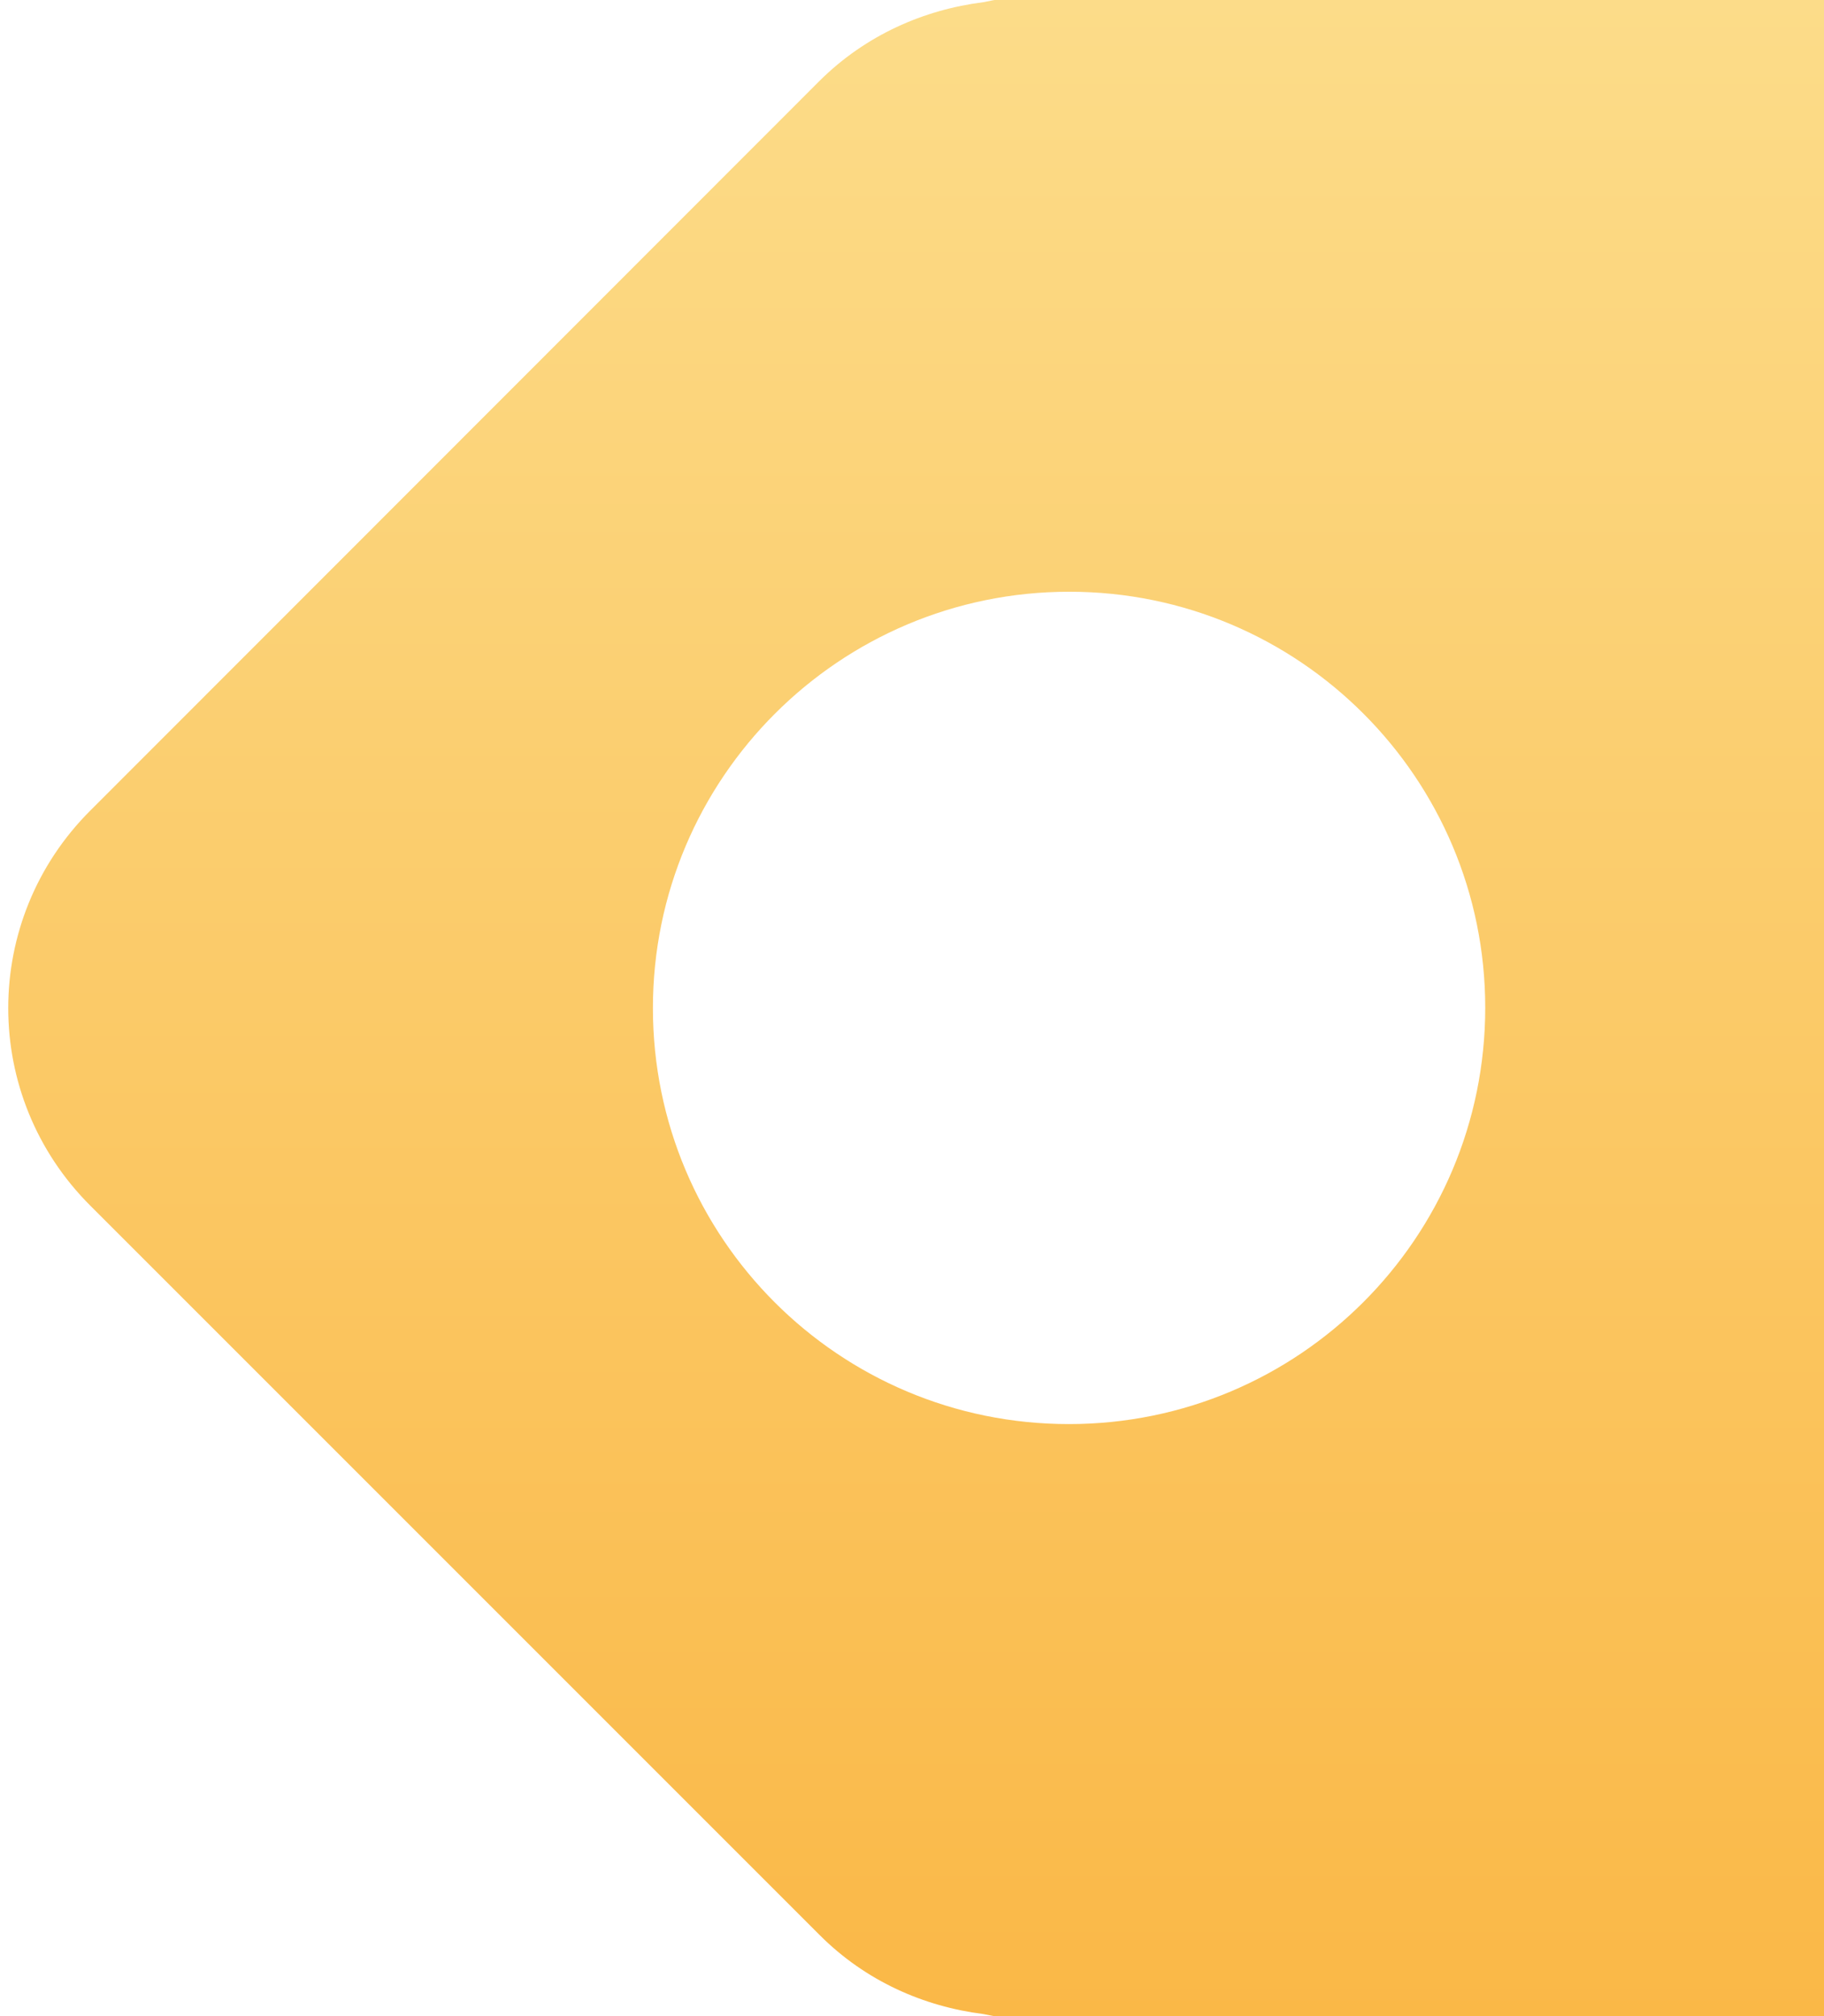 <?xml version="1.0" encoding="utf-8"?>
<!DOCTYPE svg PUBLIC "-//W3C//DTD SVG 1.1//EN" "http://www.w3.org/Graphics/SVG/1.1/DTD/svg11.dtd">
<svg version="1.1" id="Layer_1" xmlns="http://www.w3.org/2000/svg" xmlns:xlink="http://www.w3.org/1999/xlink" viewBox="0 0 380 420" height="100%">
    <linearGradient id="grad" gradientUnits="userSpaceOnUse" x1="0%" y1="0%" x2="0%" y2="100%">
        <stop offset="0%" stop-color="#fcdc89" stop-opacity="1"/>
        <stop offset="100%" stop-color="#fab847" stop-opacity="1"/>
    </linearGradient>
    <path d="m380.695,-1.196l-160.536,0c-5.215,0 -10.343,0.608 -15.297,1.651c-12.429,1.565 -24.511,6.866 -34.072,16.34l-151.931,152.018c-22.859,22.772 -22.859,59.625 0,82.397l151.931,151.931c9.561,9.561 21.642,14.863 34.072,16.427c4.954,1.043 10.082,1.565 15.297,1.565l160.536,0m-158.015,-124.465c-47.891,0 -86.656,-38.765 -86.656,-86.656c0,-47.891 38.852,-86.743 86.743,-86.743c47.891,0 86.656,38.852 86.656,86.656c0,47.978 -38.852,86.743 -86.743,86.743zm158.015,-297.865l0,422.417" fill="url(#grad)" style="stroke-width: 0em" stroke="#efb652"/>
</svg>